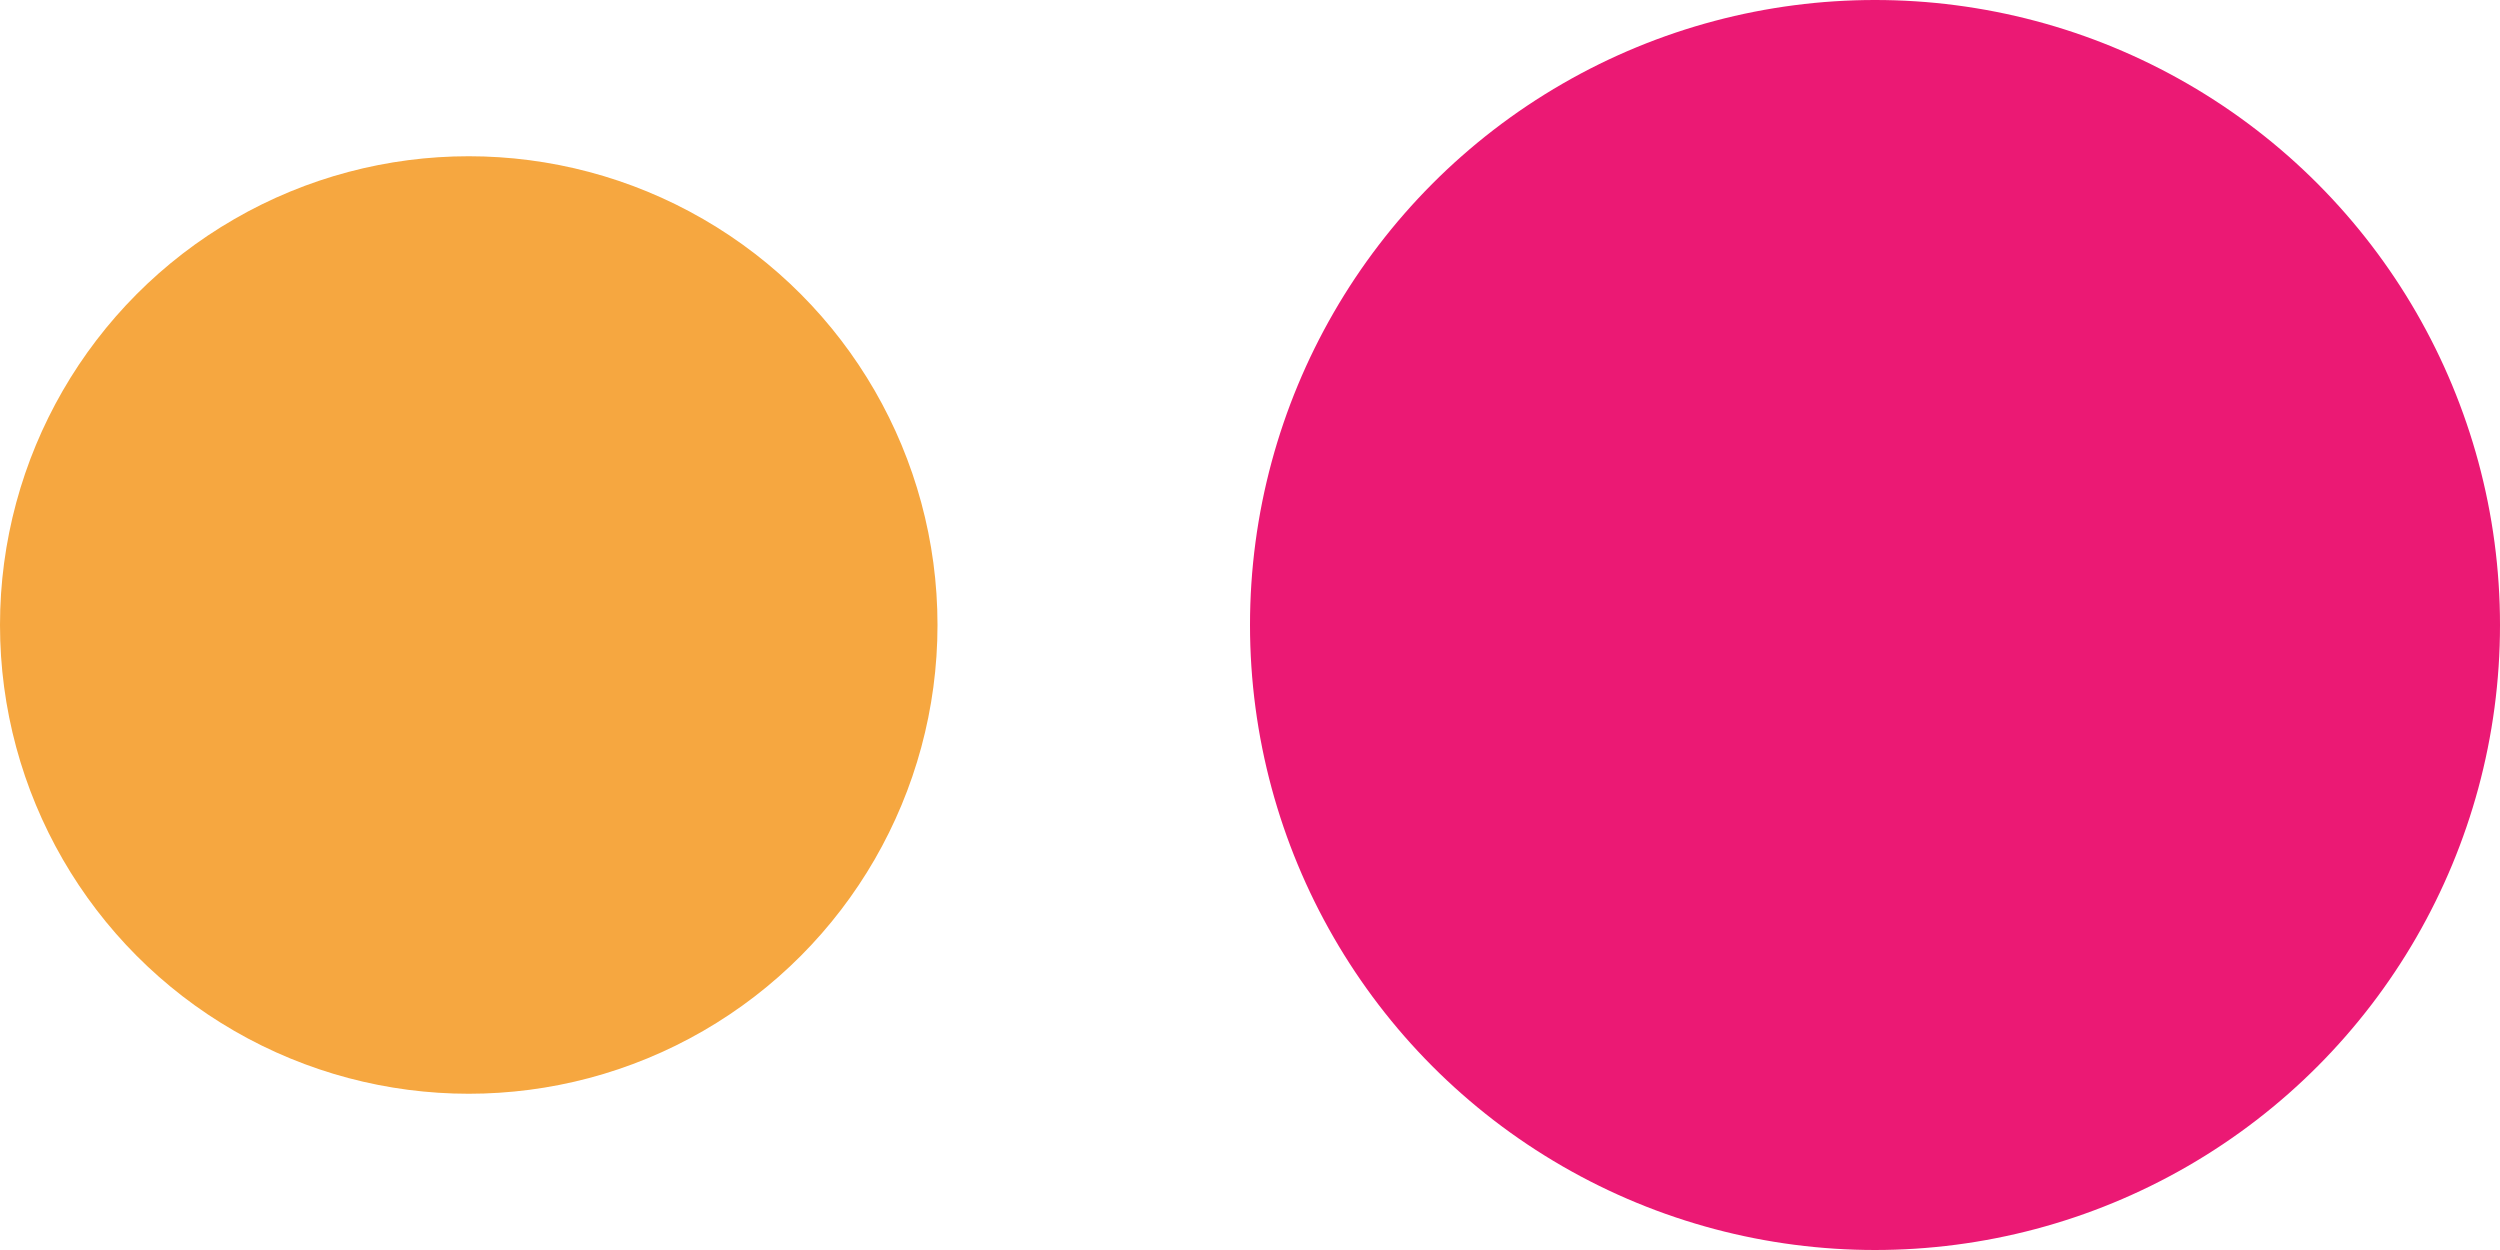 <svg xmlns="http://www.w3.org/2000/svg" viewBox="0 0 132 66"><defs><style>.cls-1{fill:#eb1974;}.cls-2{fill:#f6a740;}</style></defs><g id="Calque_2" data-name="Calque 2"><g id="Calque_1-2" data-name="Calque 1"><g id="logo"><circle id="c2" class="cls-1" cx="99" cy="33" r="33"/><circle id="c1" class="cls-2" cx="24.75" cy="33" r="24.75"/></g></g></g></svg>